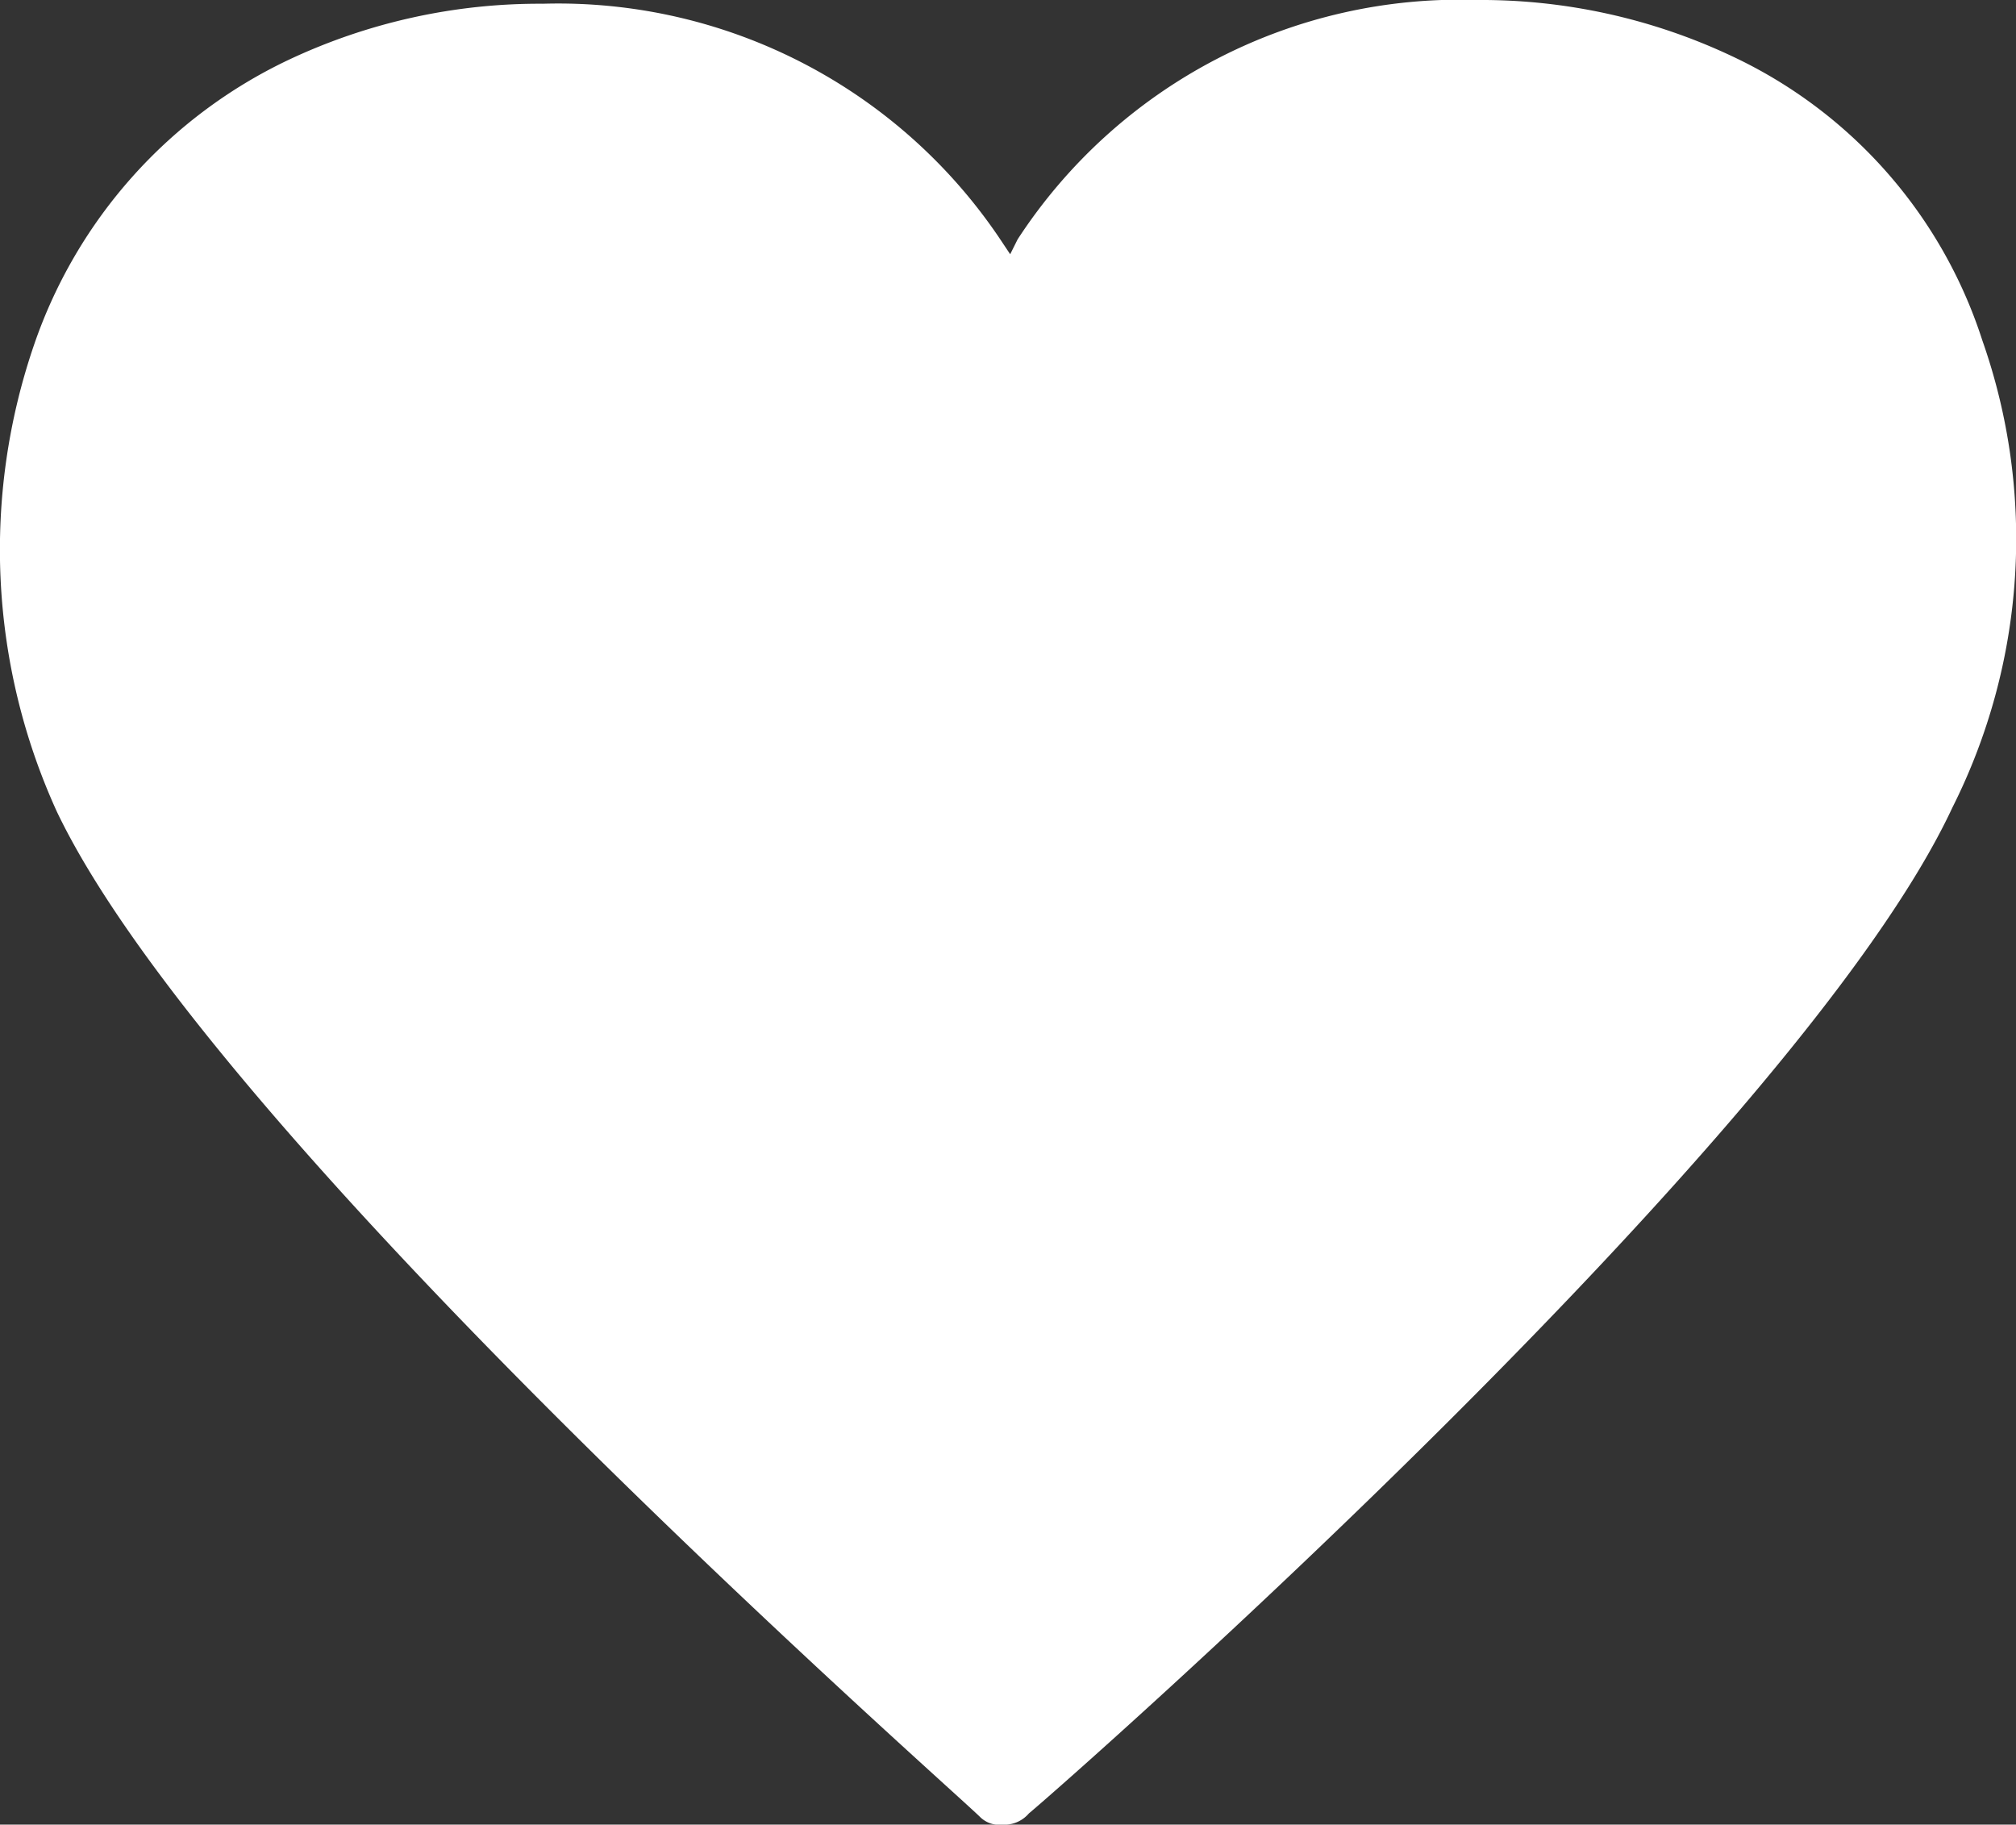 <svg xmlns="http://www.w3.org/2000/svg" width="32.346" height="29.274" viewBox="0 0 32.346 29.274"><rect x="0" y="0" width="32.346" height="29.274" fill="#333333" stroke="none"/><defs><style>.a{fill:#fff;}</style></defs><path class="a" d="M31.786,5.459A7.607,7.607,0,0,0,27.767.9,9.429,9.429,0,0,0,23.687,0a8.465,8.465,0,0,0-7.378,3.839l-.12.24-.12-.18A8.539,8.539,0,0,0,8.691.06a9.429,9.429,0,0,0-4.079.9A7.888,7.888,0,0,0,.532,5.519a10.129,10.129,0,0,0,.36,7.5C3.412,18.3,15.229,28.674,15.709,29.154a.441.441,0,0,0,.36.12h.06a.518.518,0,0,0,.36-.18c.72-.6,12.357-10.858,14.817-16.137A9.594,9.594,0,0,0,31.786,5.459Z" transform="translate(0.019)"/></svg>